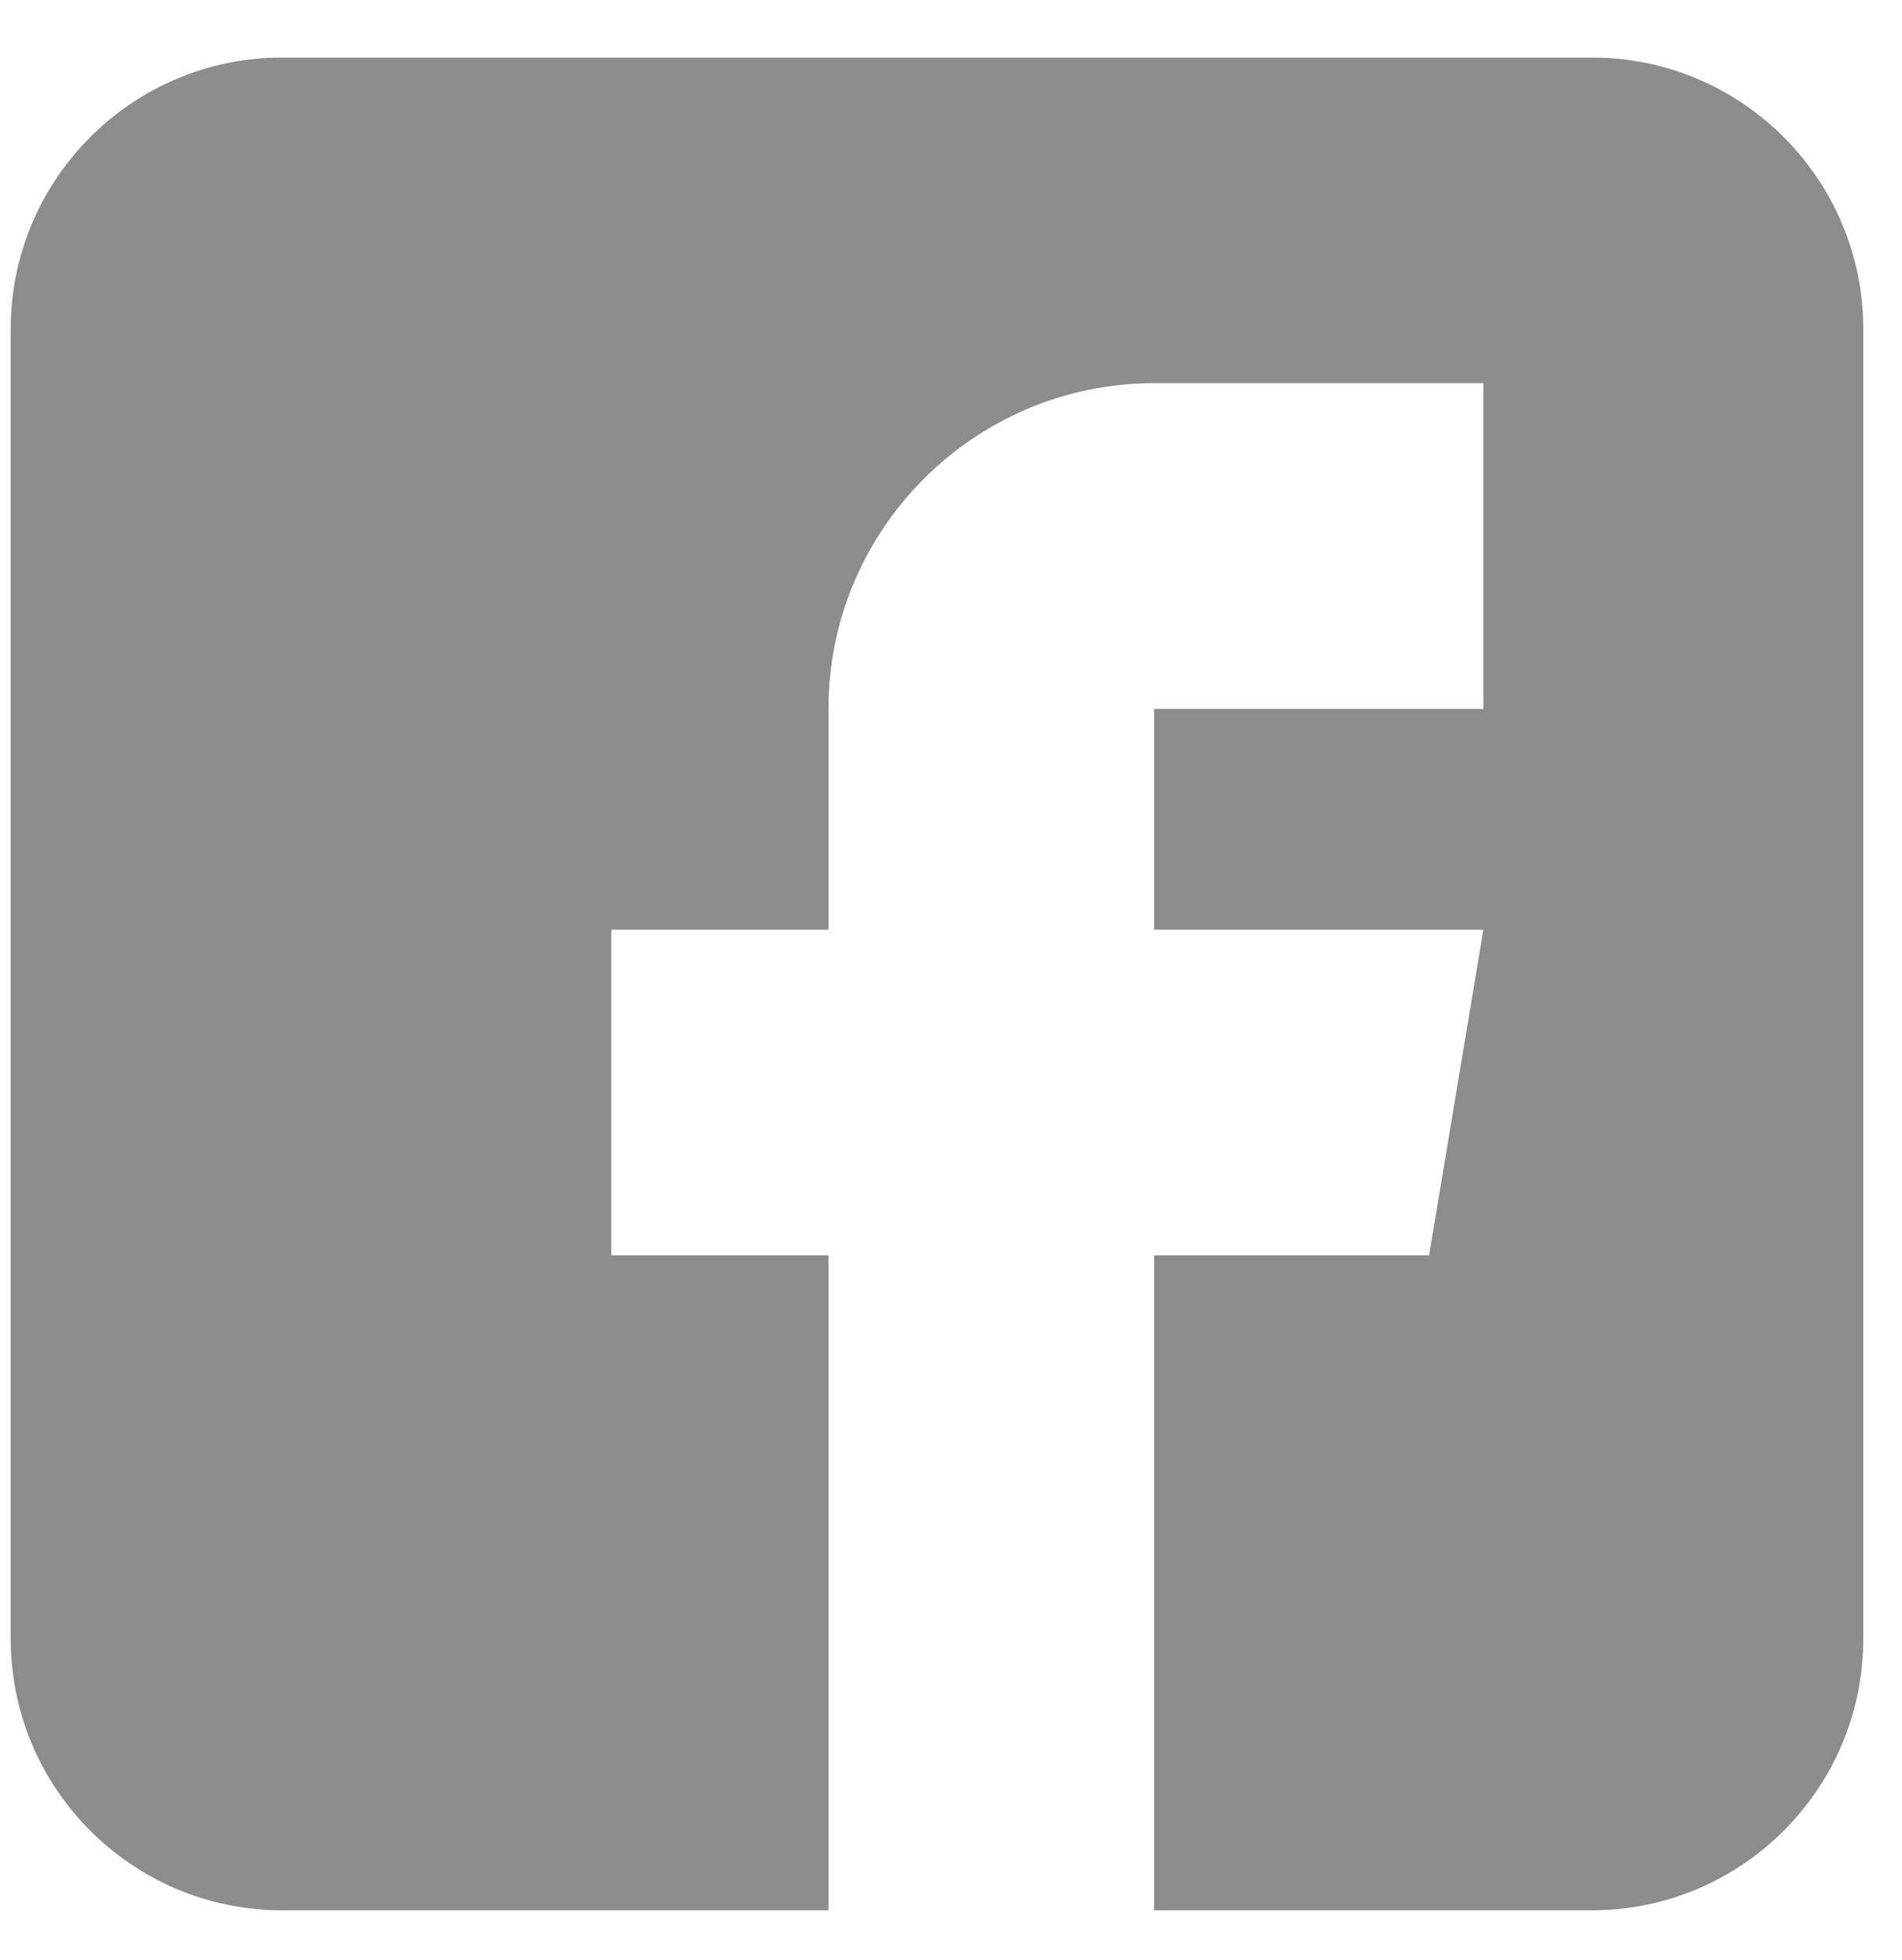 <svg width="33" height="34" viewBox="0 0 33 34" fill="none" xmlns="http://www.w3.org/2000/svg">
<g clip-path="url(#clip0)">
<path d="M27.62 0.998H4.894C2.298 0.998 0.186 3.11 0.186 5.706V28.433C0.186 31.029 2.298 33.141 4.894 33.141H14.374V21.778H10.607V16.128H14.374V12.298C14.374 9.183 16.908 6.648 20.024 6.648H25.737V12.298H20.024V16.128H25.737L24.795 21.778H20.024V33.141H27.62C30.216 33.141 32.328 31.029 32.328 28.433V5.706C32.328 3.11 30.216 0.998 27.62 0.998Z" fill="#8C8C8C"/>
</g>
<defs>
<clipPath id="clip0">
<rect x="0.186" y="0.998" width="32.143" height="32.143" rx="1.429" fill="white"/>
</clipPath>
</defs>
</svg>
